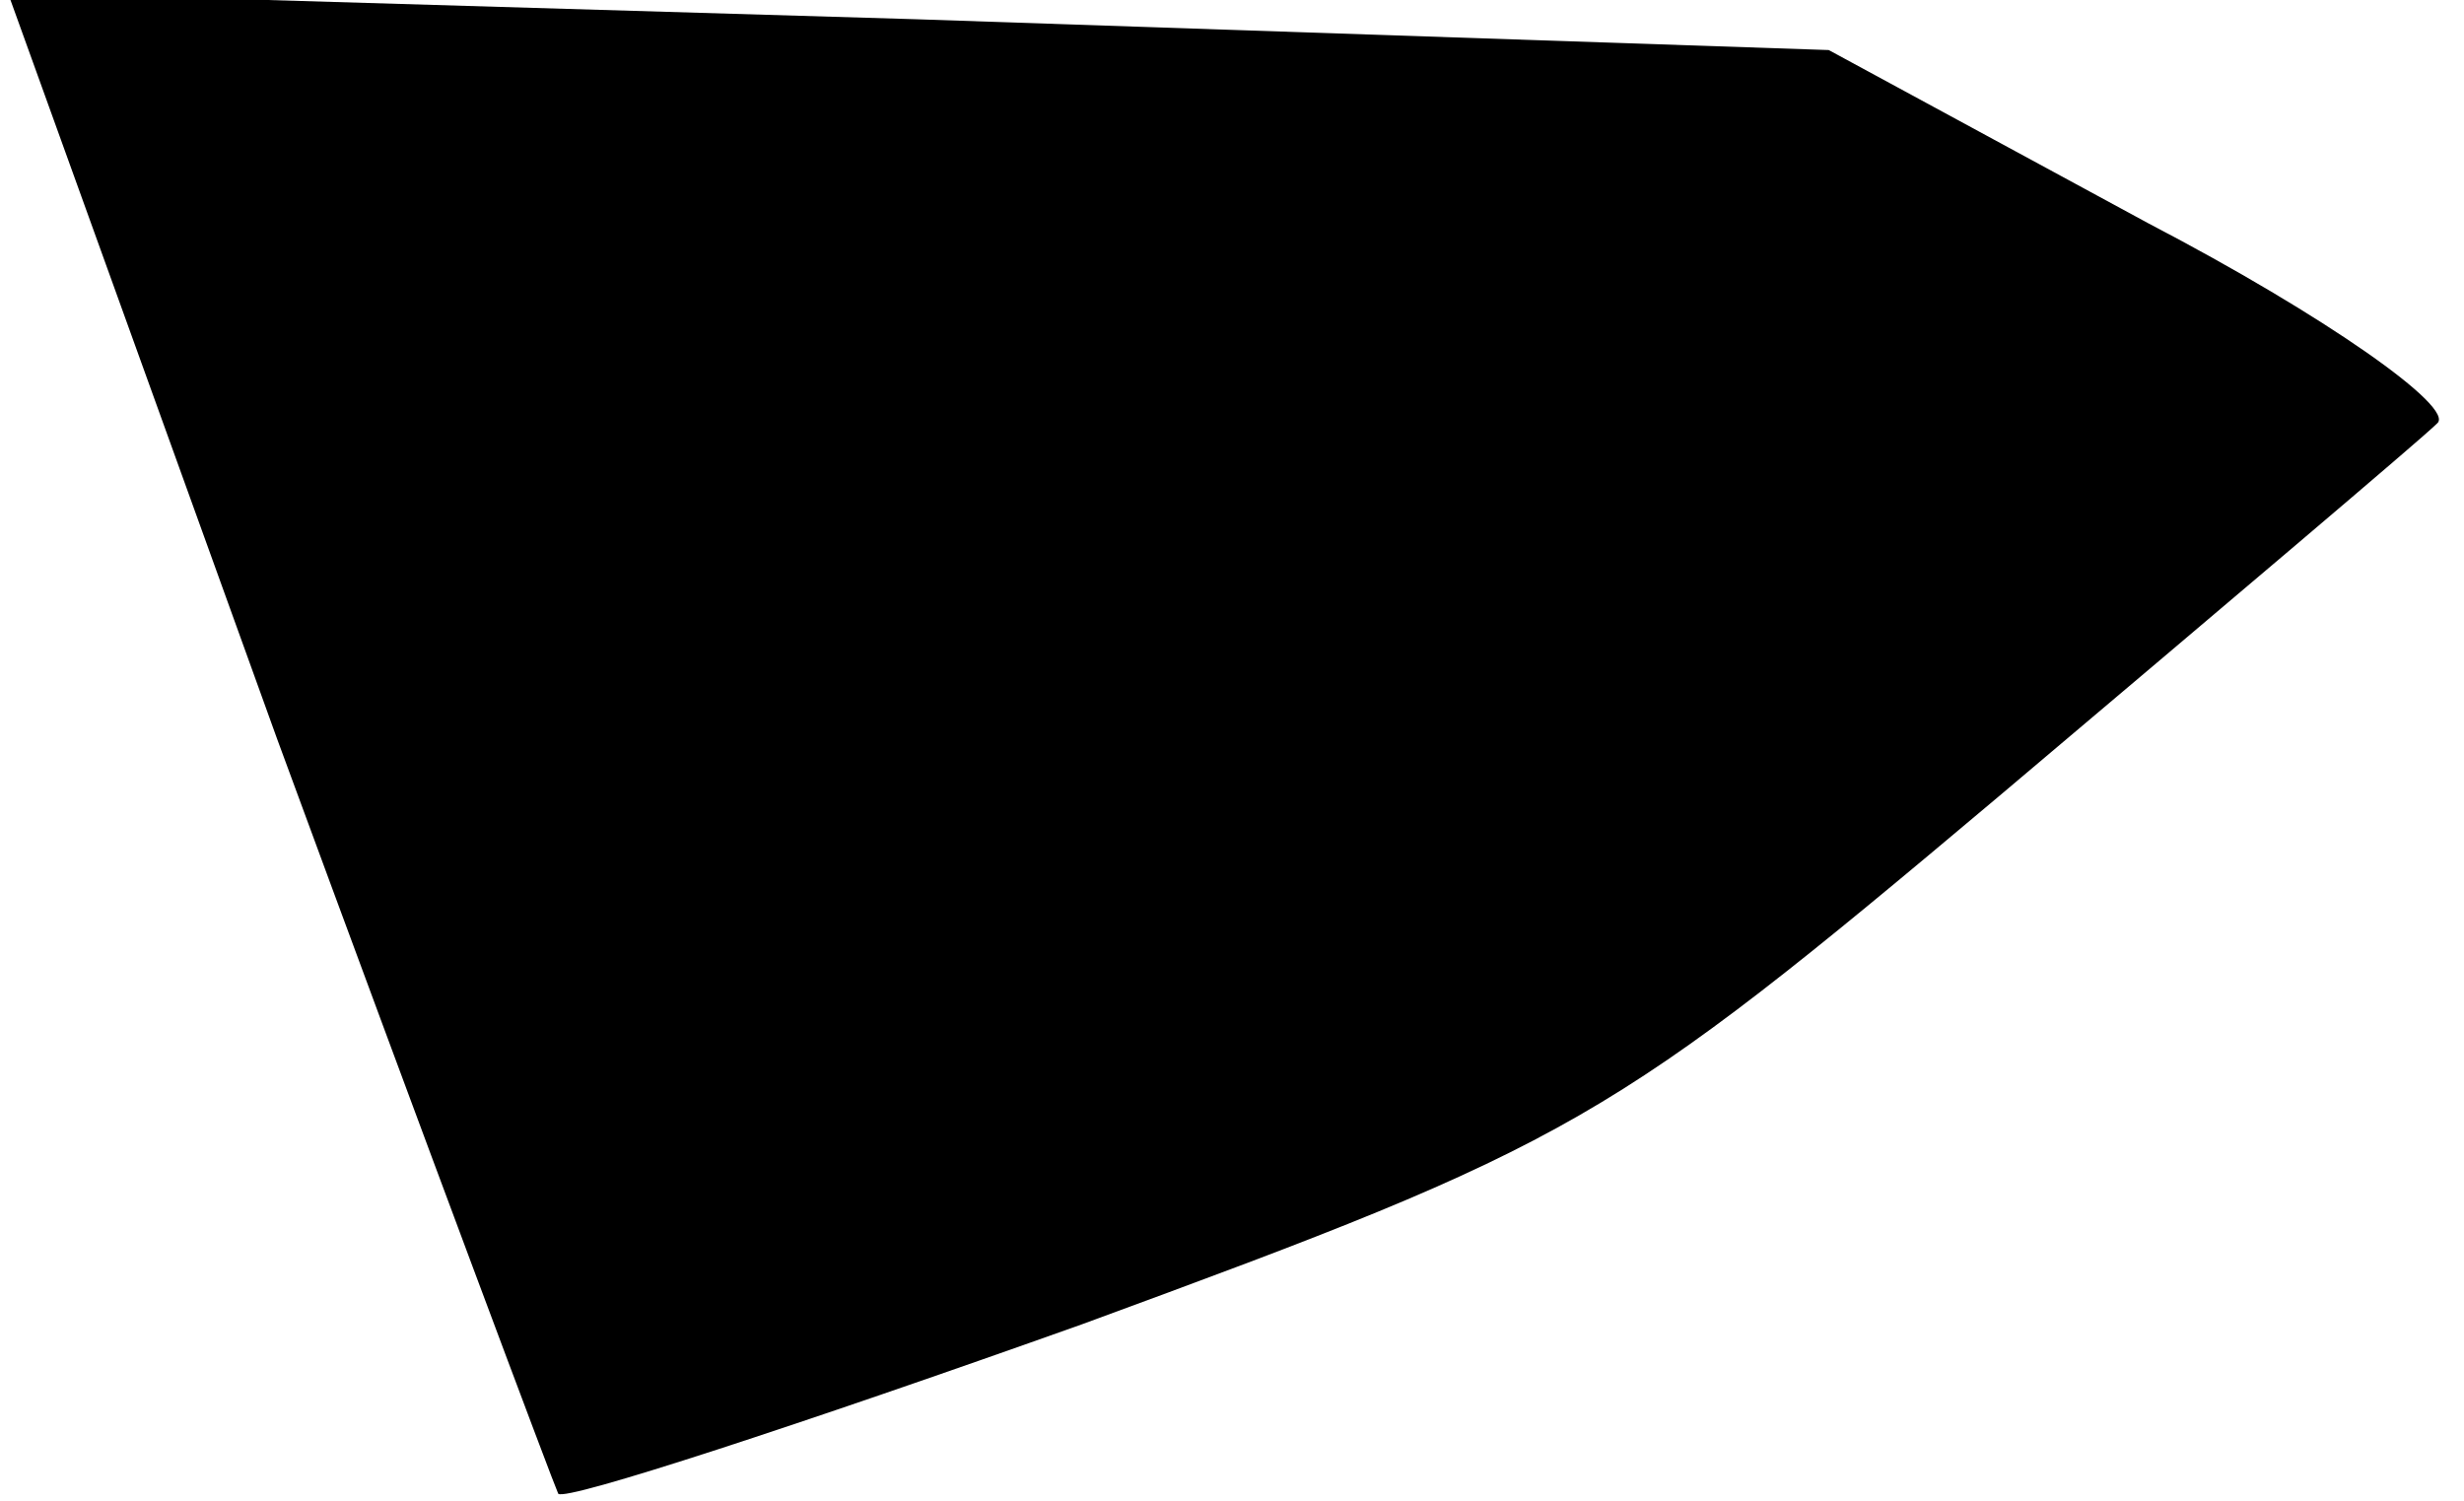 <?xml version="1.0" standalone="no"?>
<!DOCTYPE svg PUBLIC "-//W3C//DTD SVG 20010904//EN"
 "http://www.w3.org/TR/2001/REC-SVG-20010904/DTD/svg10.dtd">
<svg version="1.0" xmlns="http://www.w3.org/2000/svg"
 width="64pt" height="39pt" viewBox="0 0 64 39"
 preserveAspectRatio="xMidYMid meet">
<g transform="translate(0,39) scale(0.1,-0.1)"
fill="#000000" stroke="none">
<path fill="#000000" stroke="none" d="M72 198 c39 -106 72 -194 73 -196 2 -2
63 18 136 44 128 47 137 52 238 137 58 49 110 93 114 97 5 4 -29 28 -75 52
l-83 45 -237 8 -236 7 70 -194z"/>
</g>
</svg>
